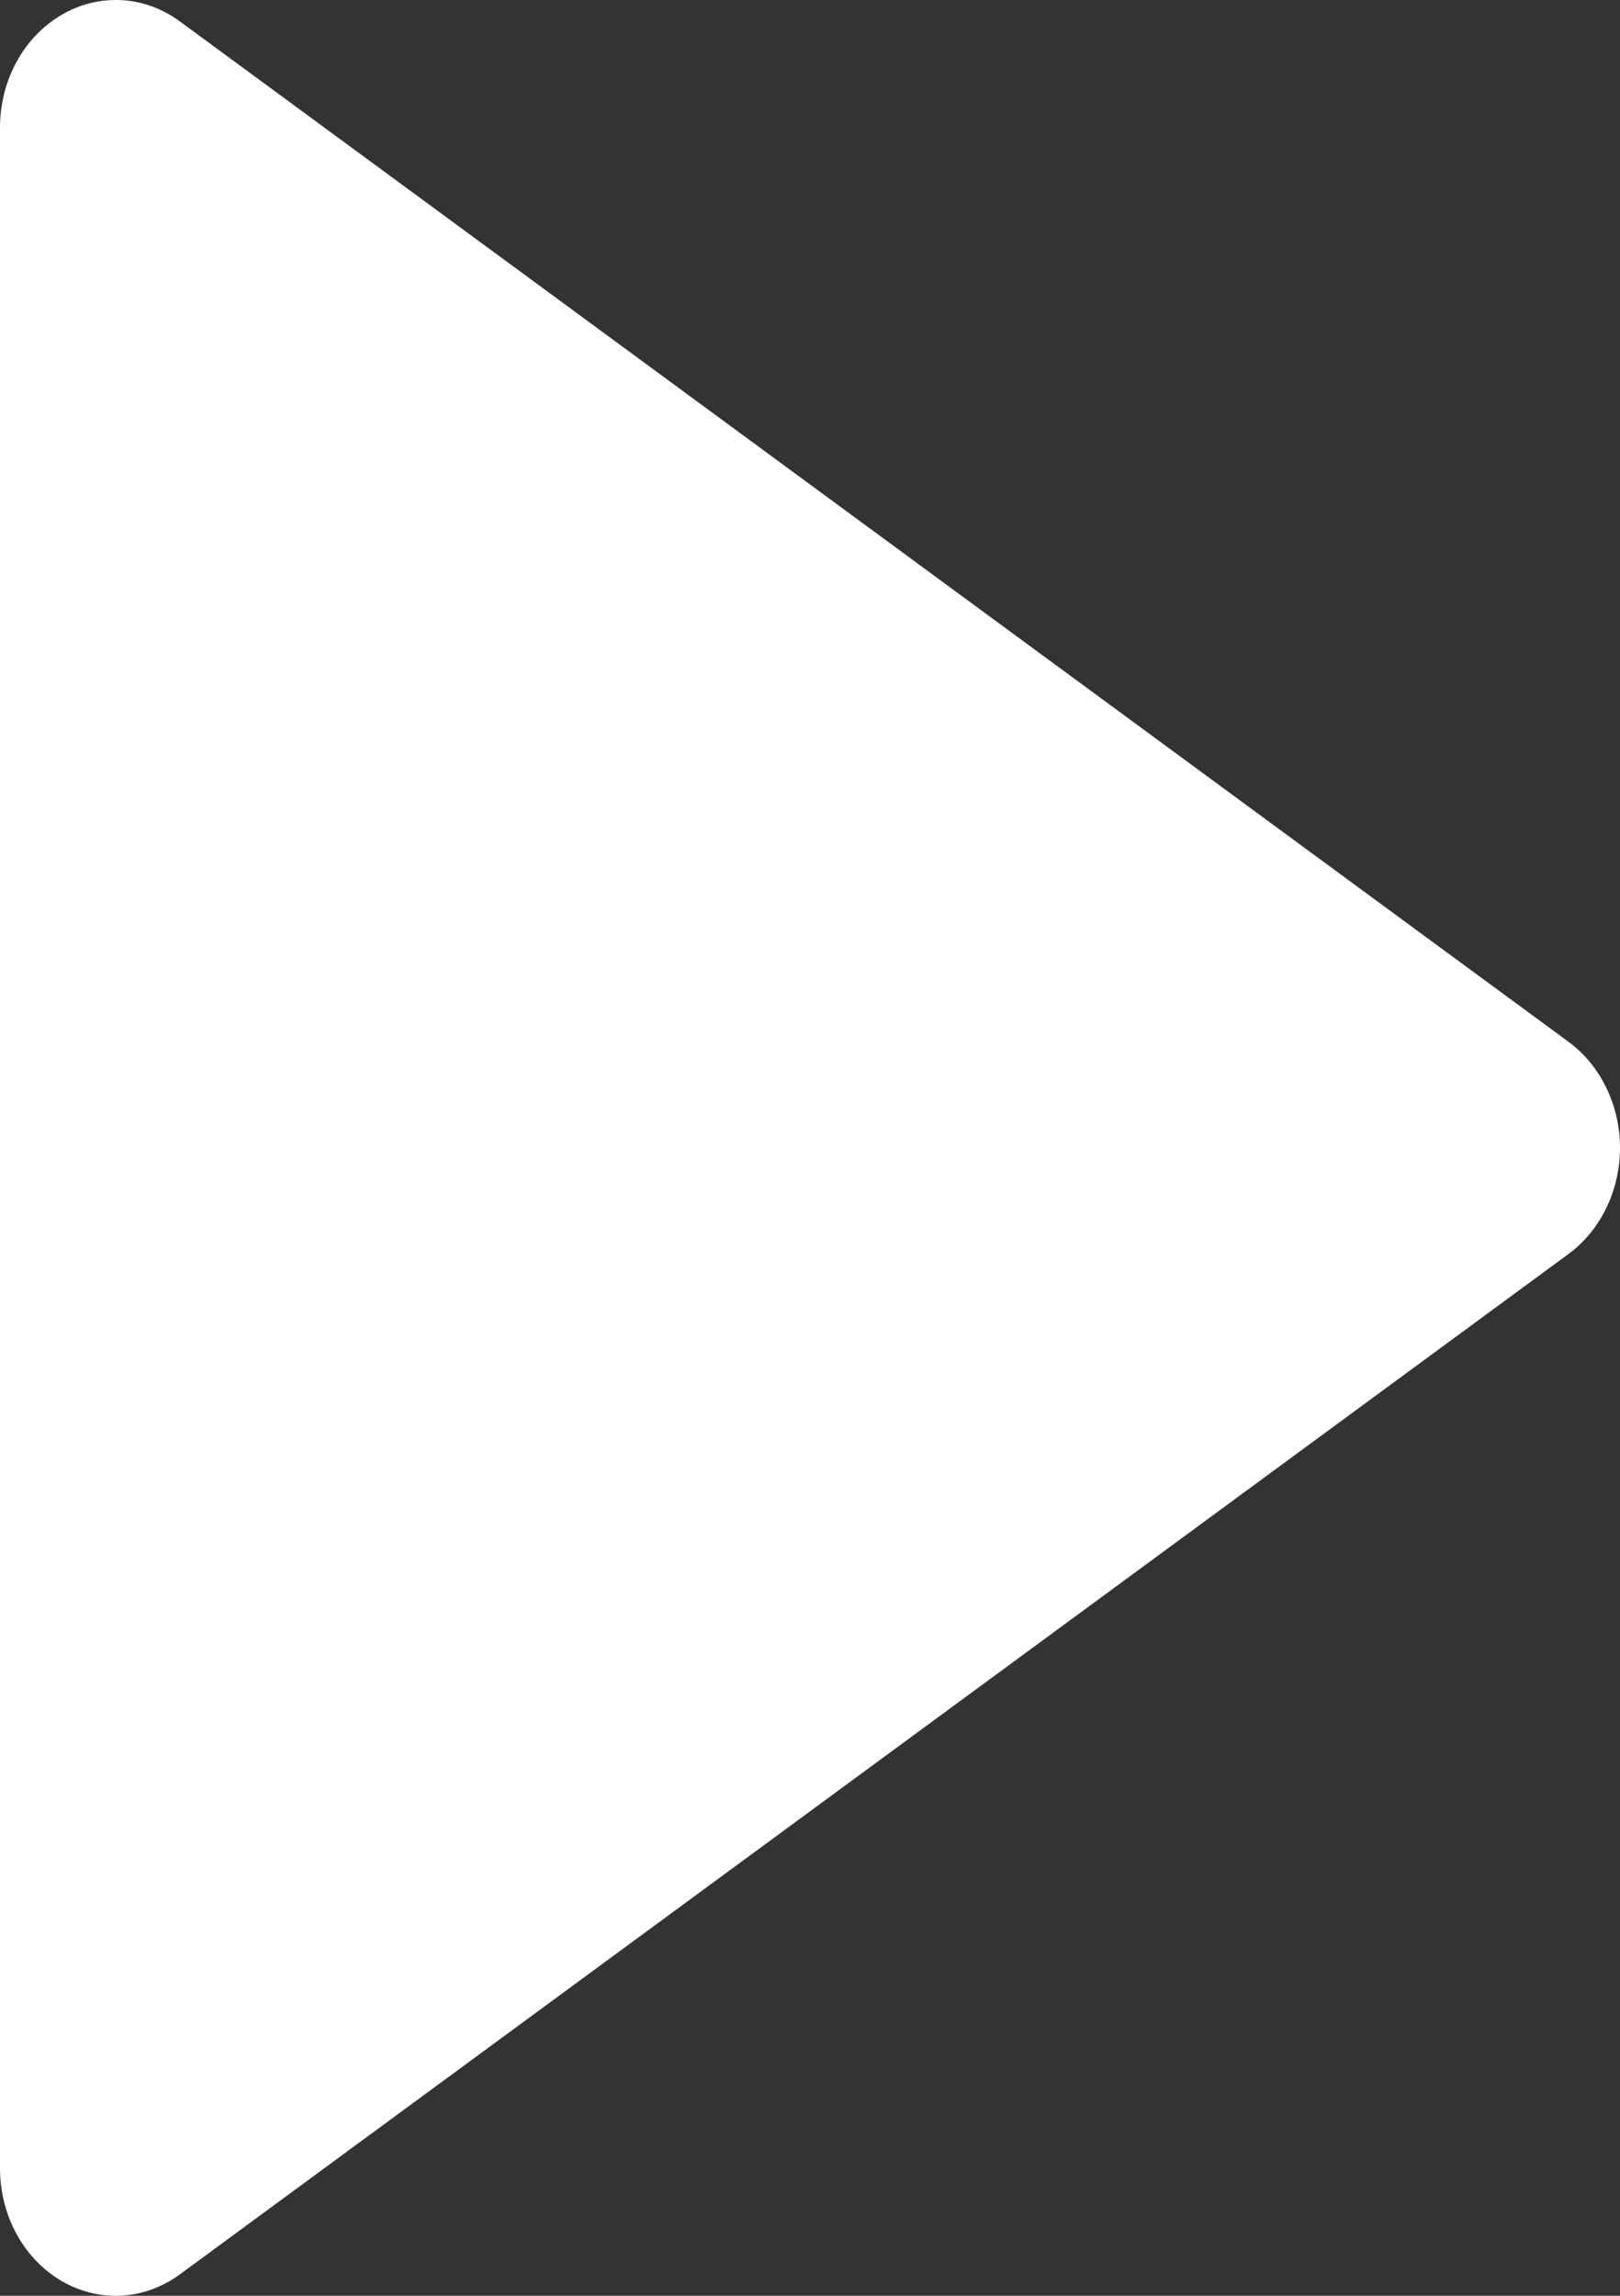 <svg width="12" height="17" viewBox="0 0 12 17" fill="none" xmlns="http://www.w3.org/2000/svg">
<rect x="0" y="0" width="12" height="17" fill="#333333" stroke="none"/>
<path d="M1.333 0.159L11.618 7.714C11.735 7.8 11.832 7.917 11.898 8.054C11.965 8.191 12 8.344 12 8.5C12 8.655 11.965 8.809 11.898 8.946C11.832 9.083 11.735 9.2 11.618 9.286L1.333 16.841C1.204 16.936 1.053 16.991 0.898 16.999C0.743 17.007 0.589 16.969 0.452 16.888C0.315 16.807 0.201 16.687 0.121 16.54C0.042 16.394 -0 16.226 0 16.055V0.945C-0 0.774 0.042 0.606 0.122 0.459C0.201 0.313 0.316 0.193 0.453 0.112C0.589 0.031 0.744 -0.007 0.899 0.001C1.054 0.009 1.204 0.064 1.333 0.159Z" fill="white"/>
</svg>
